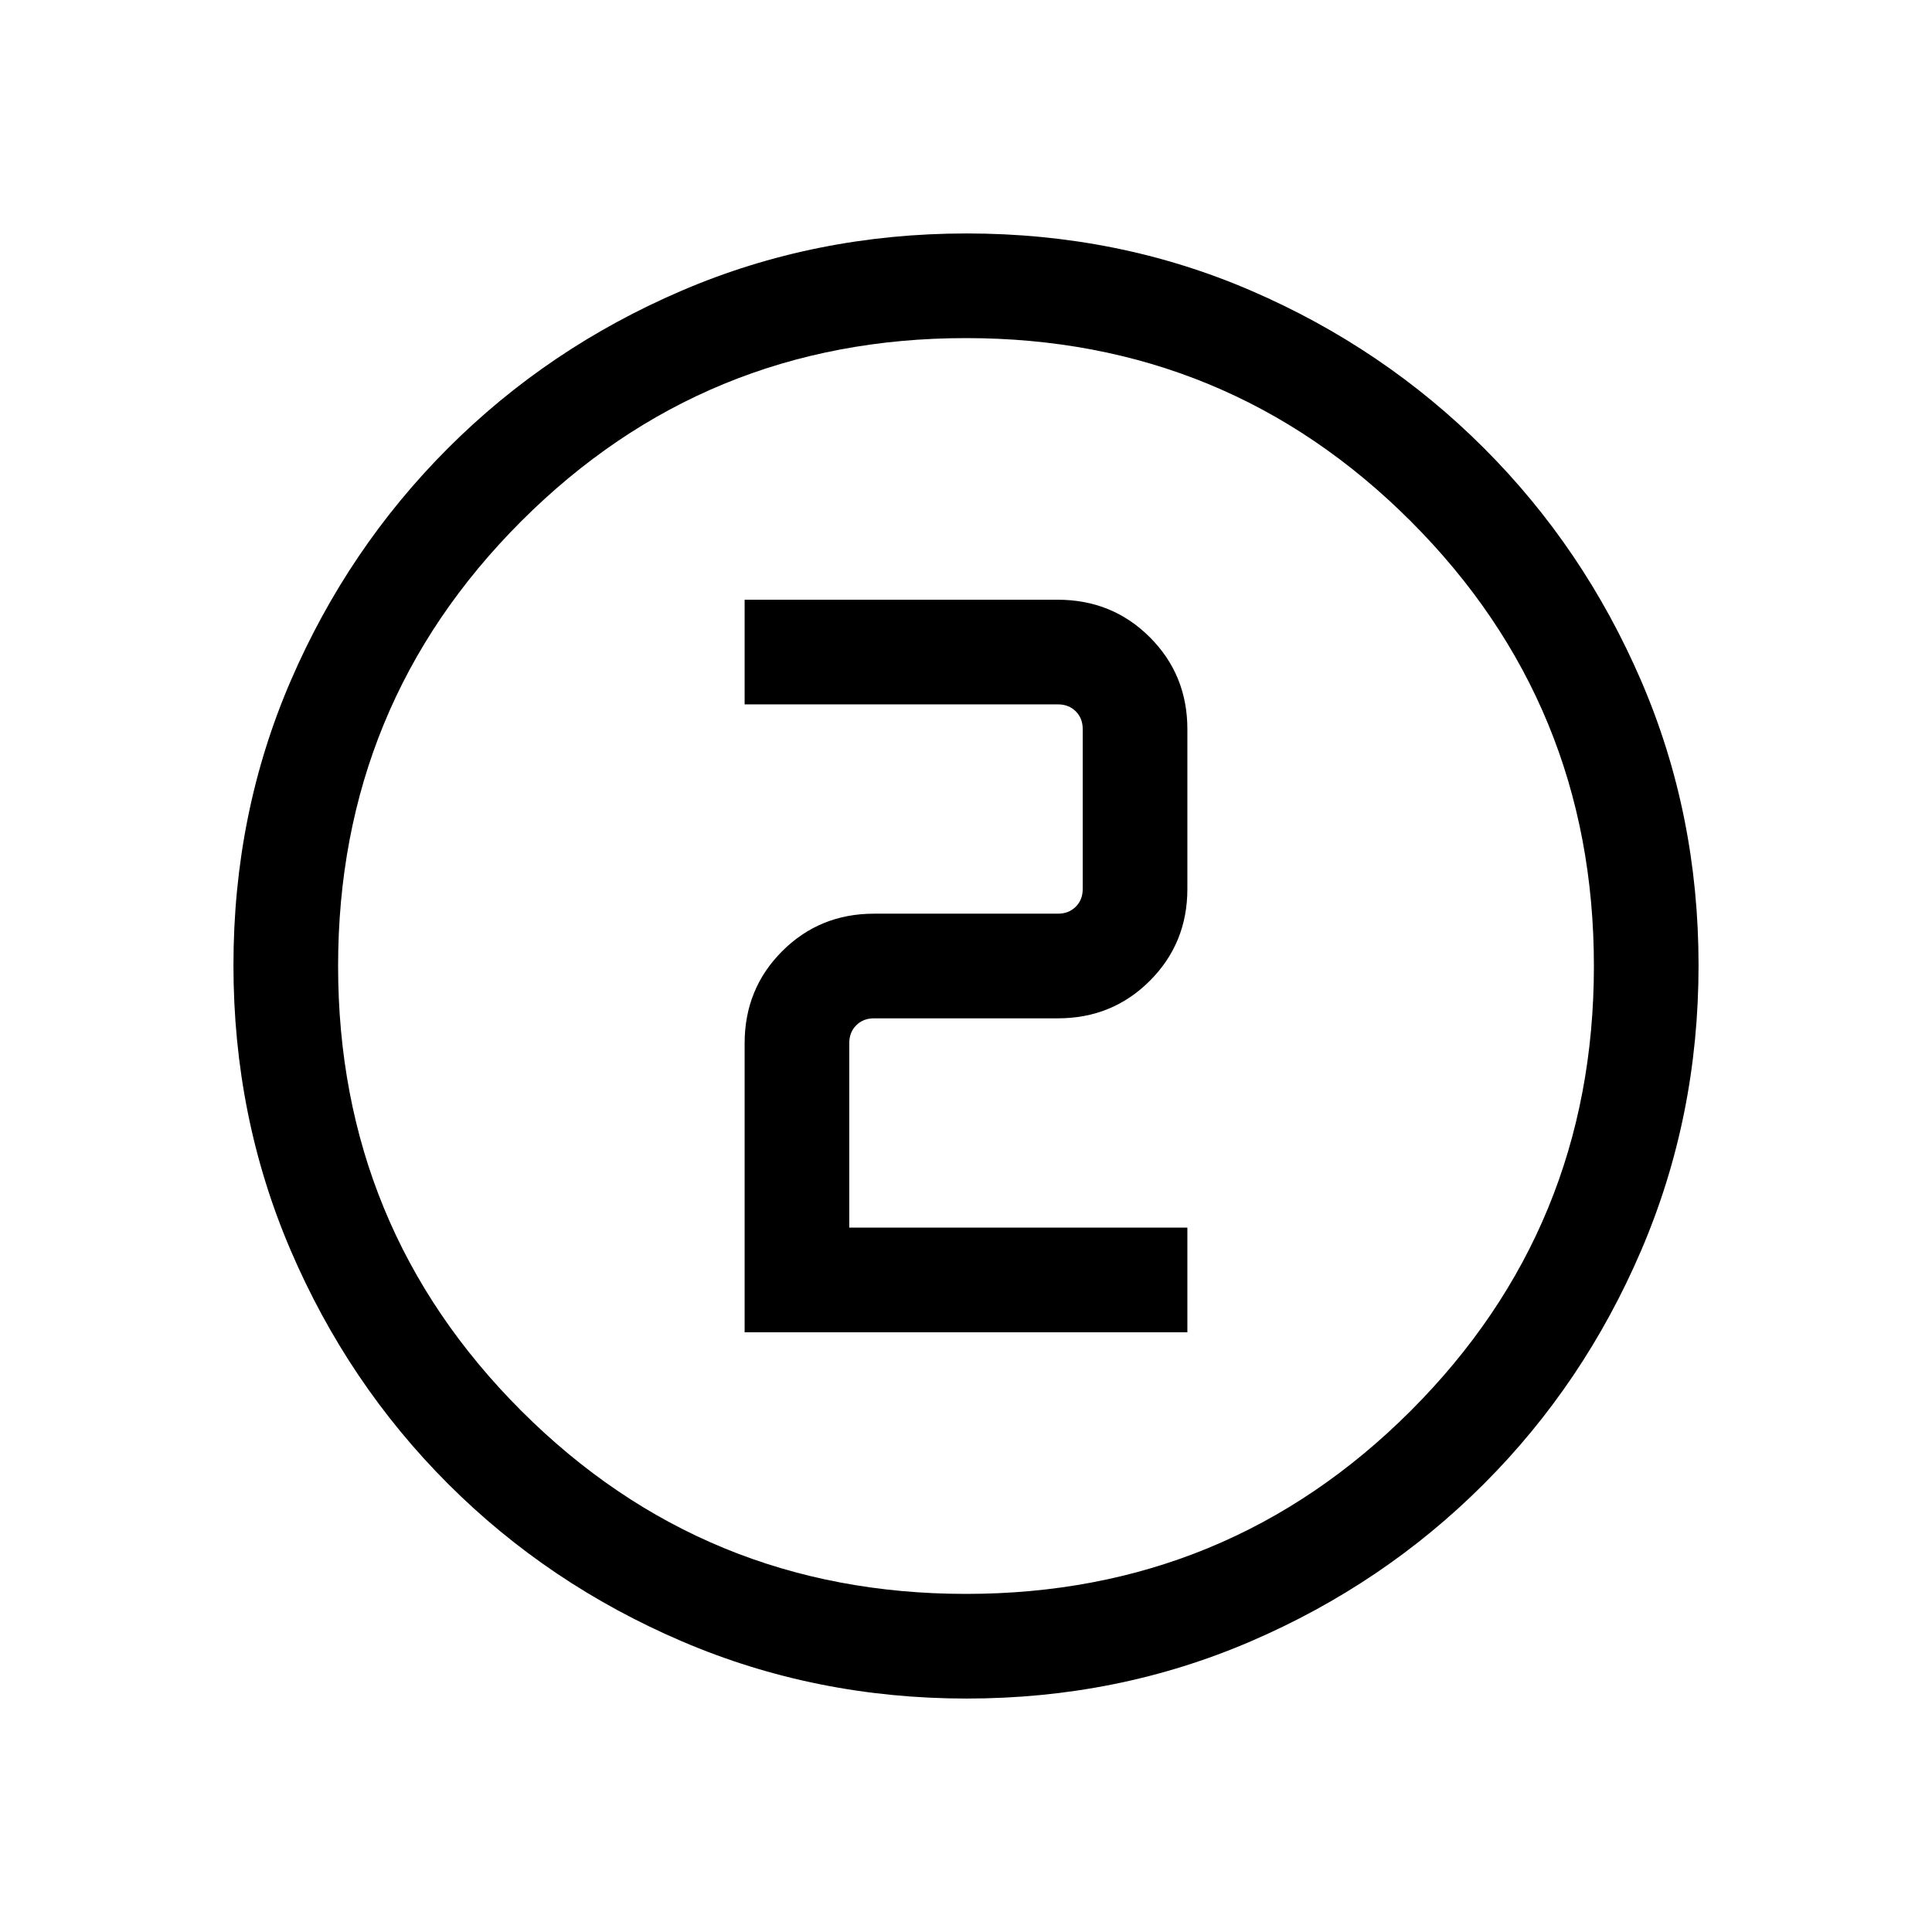 <svg xmlns="http://www.w3.org/2000/svg" viewBox="0 96 960 960"><path d="M480.343 939.999q-75.112 0-141.48-28.42-66.369-28.42-116.182-78.21-49.814-49.791-78.247-116.087t-28.433-141.673q0-75.378 28.42-141.246 28.42-65.869 78.21-115.682 49.791-49.814 116.087-78.247t141.673-28.433q75.378 0 141.246 28.42 65.869 28.42 115.682 78.21 49.814 49.791 78.247 115.853t28.433 141.173q0 75.112-28.42 141.48-28.42 66.369-78.21 116.182-49.791 49.814-115.853 78.247t-141.173 28.433ZM480 888q130 0 221-91t91-221q0-130-91-221t-221-91q-130 0-221 91t-91 221q0 130 91 221t221 91Zm0-312ZM370.001 757.999h219.998v-51.998h-168v-91.693q0-5.385 3.462-8.847 3.462-3.462 8.847-3.462h91.384q27.008 0 45.657-18.65 18.65-18.649 18.65-45.657v-79.384q0-27.008-18.65-45.657-18.649-18.65-45.784-18.65H370.001v51.998h155.691q5.385 0 8.847 3.462 3.462 3.462 3.462 8.847v79.384q0 5.385-3.462 8.847-3.462 3.462-8.847 3.462h-91.384q-27.008 0-45.657 18.65-18.65 18.649-18.65 45.784v143.564Z"/></svg>
